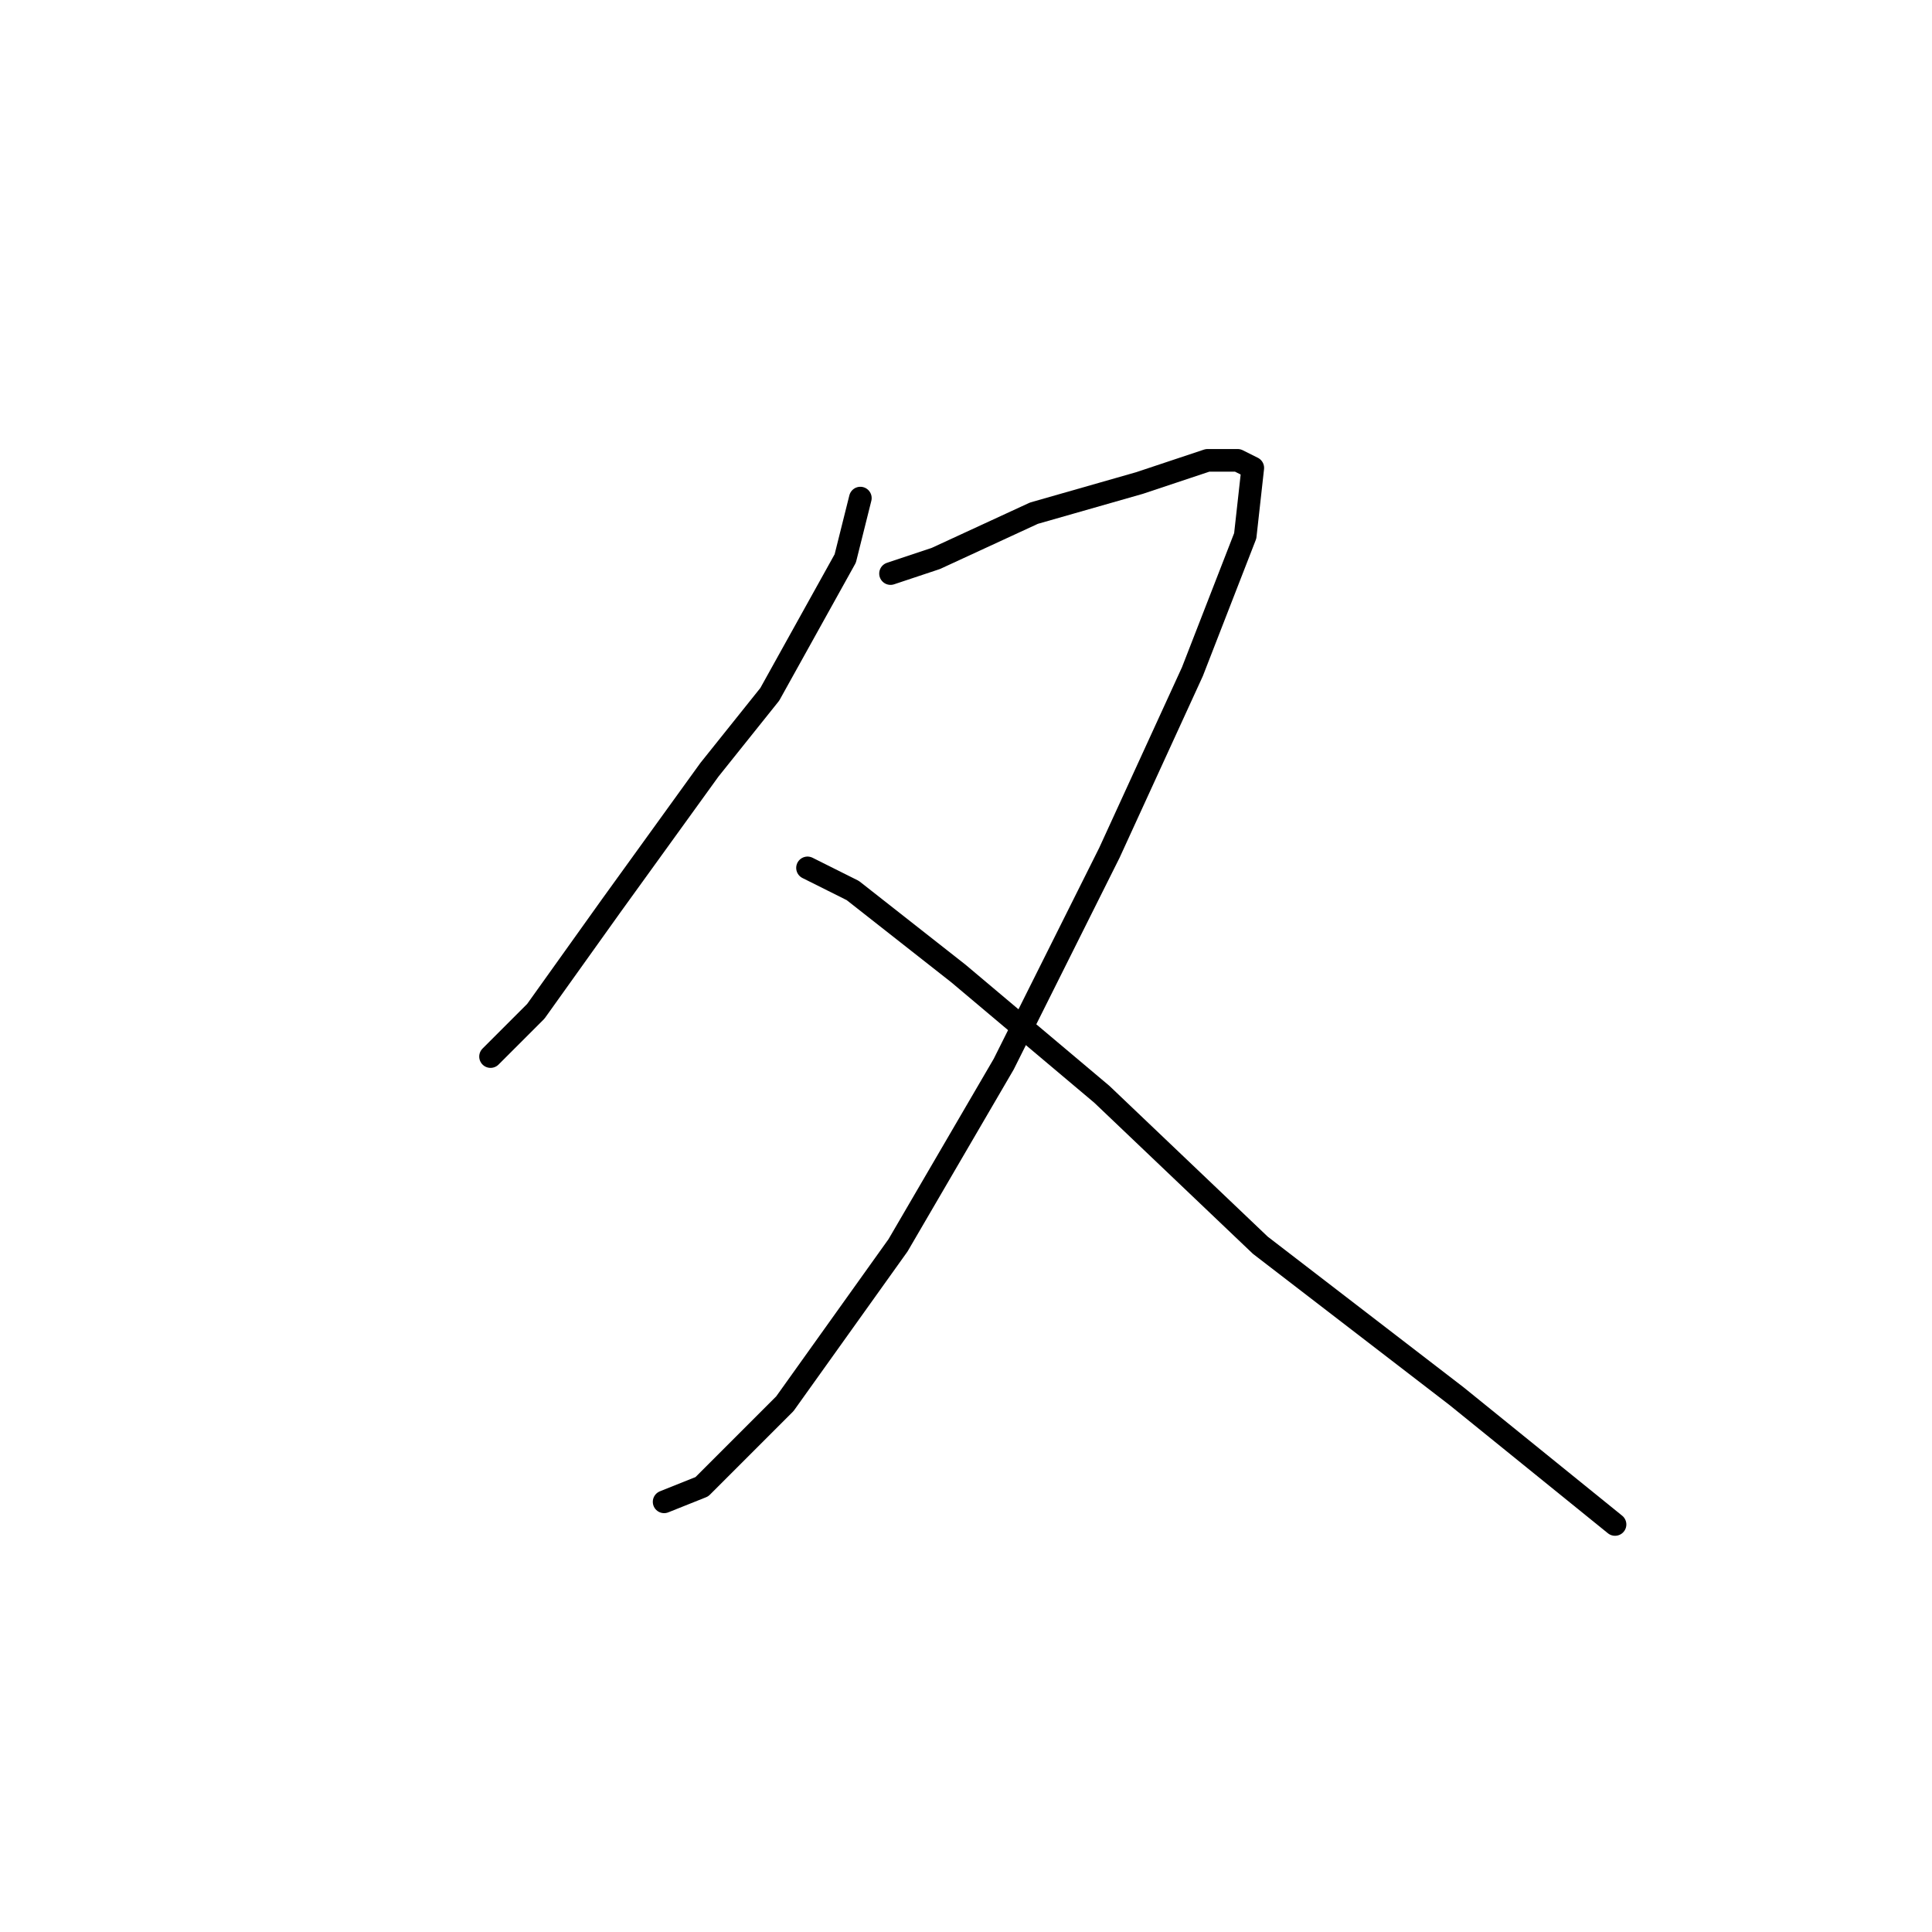 <?xml version="1.0" standalone="no"?>
    <svg width="256" height="256" xmlns="http://www.w3.org/2000/svg" version="1.1">
    <polyline stroke="black" stroke-width="3" stroke-linecap="round" fill="transparent" stroke-linejoin="round" points="114 66 112 74 102 92 94 102 81 120 71 134 65 140 65 140 " />
        <polyline stroke="black" stroke-width="3" stroke-linecap="round" fill="transparent" stroke-linejoin="round" points="118 76 124 74 137 68 151 64 160 61 164 61 166 62 165 71 158 89 147 113 133 141 119 165 104 186 93 197 88 199 88 199 " />
        <polyline stroke="black" stroke-width="3" stroke-linecap="round" fill="transparent" stroke-linejoin="round" points="107 115 113 118 127 129 146 145 167 165 193 185 214 202 214 202 " />
        </svg>